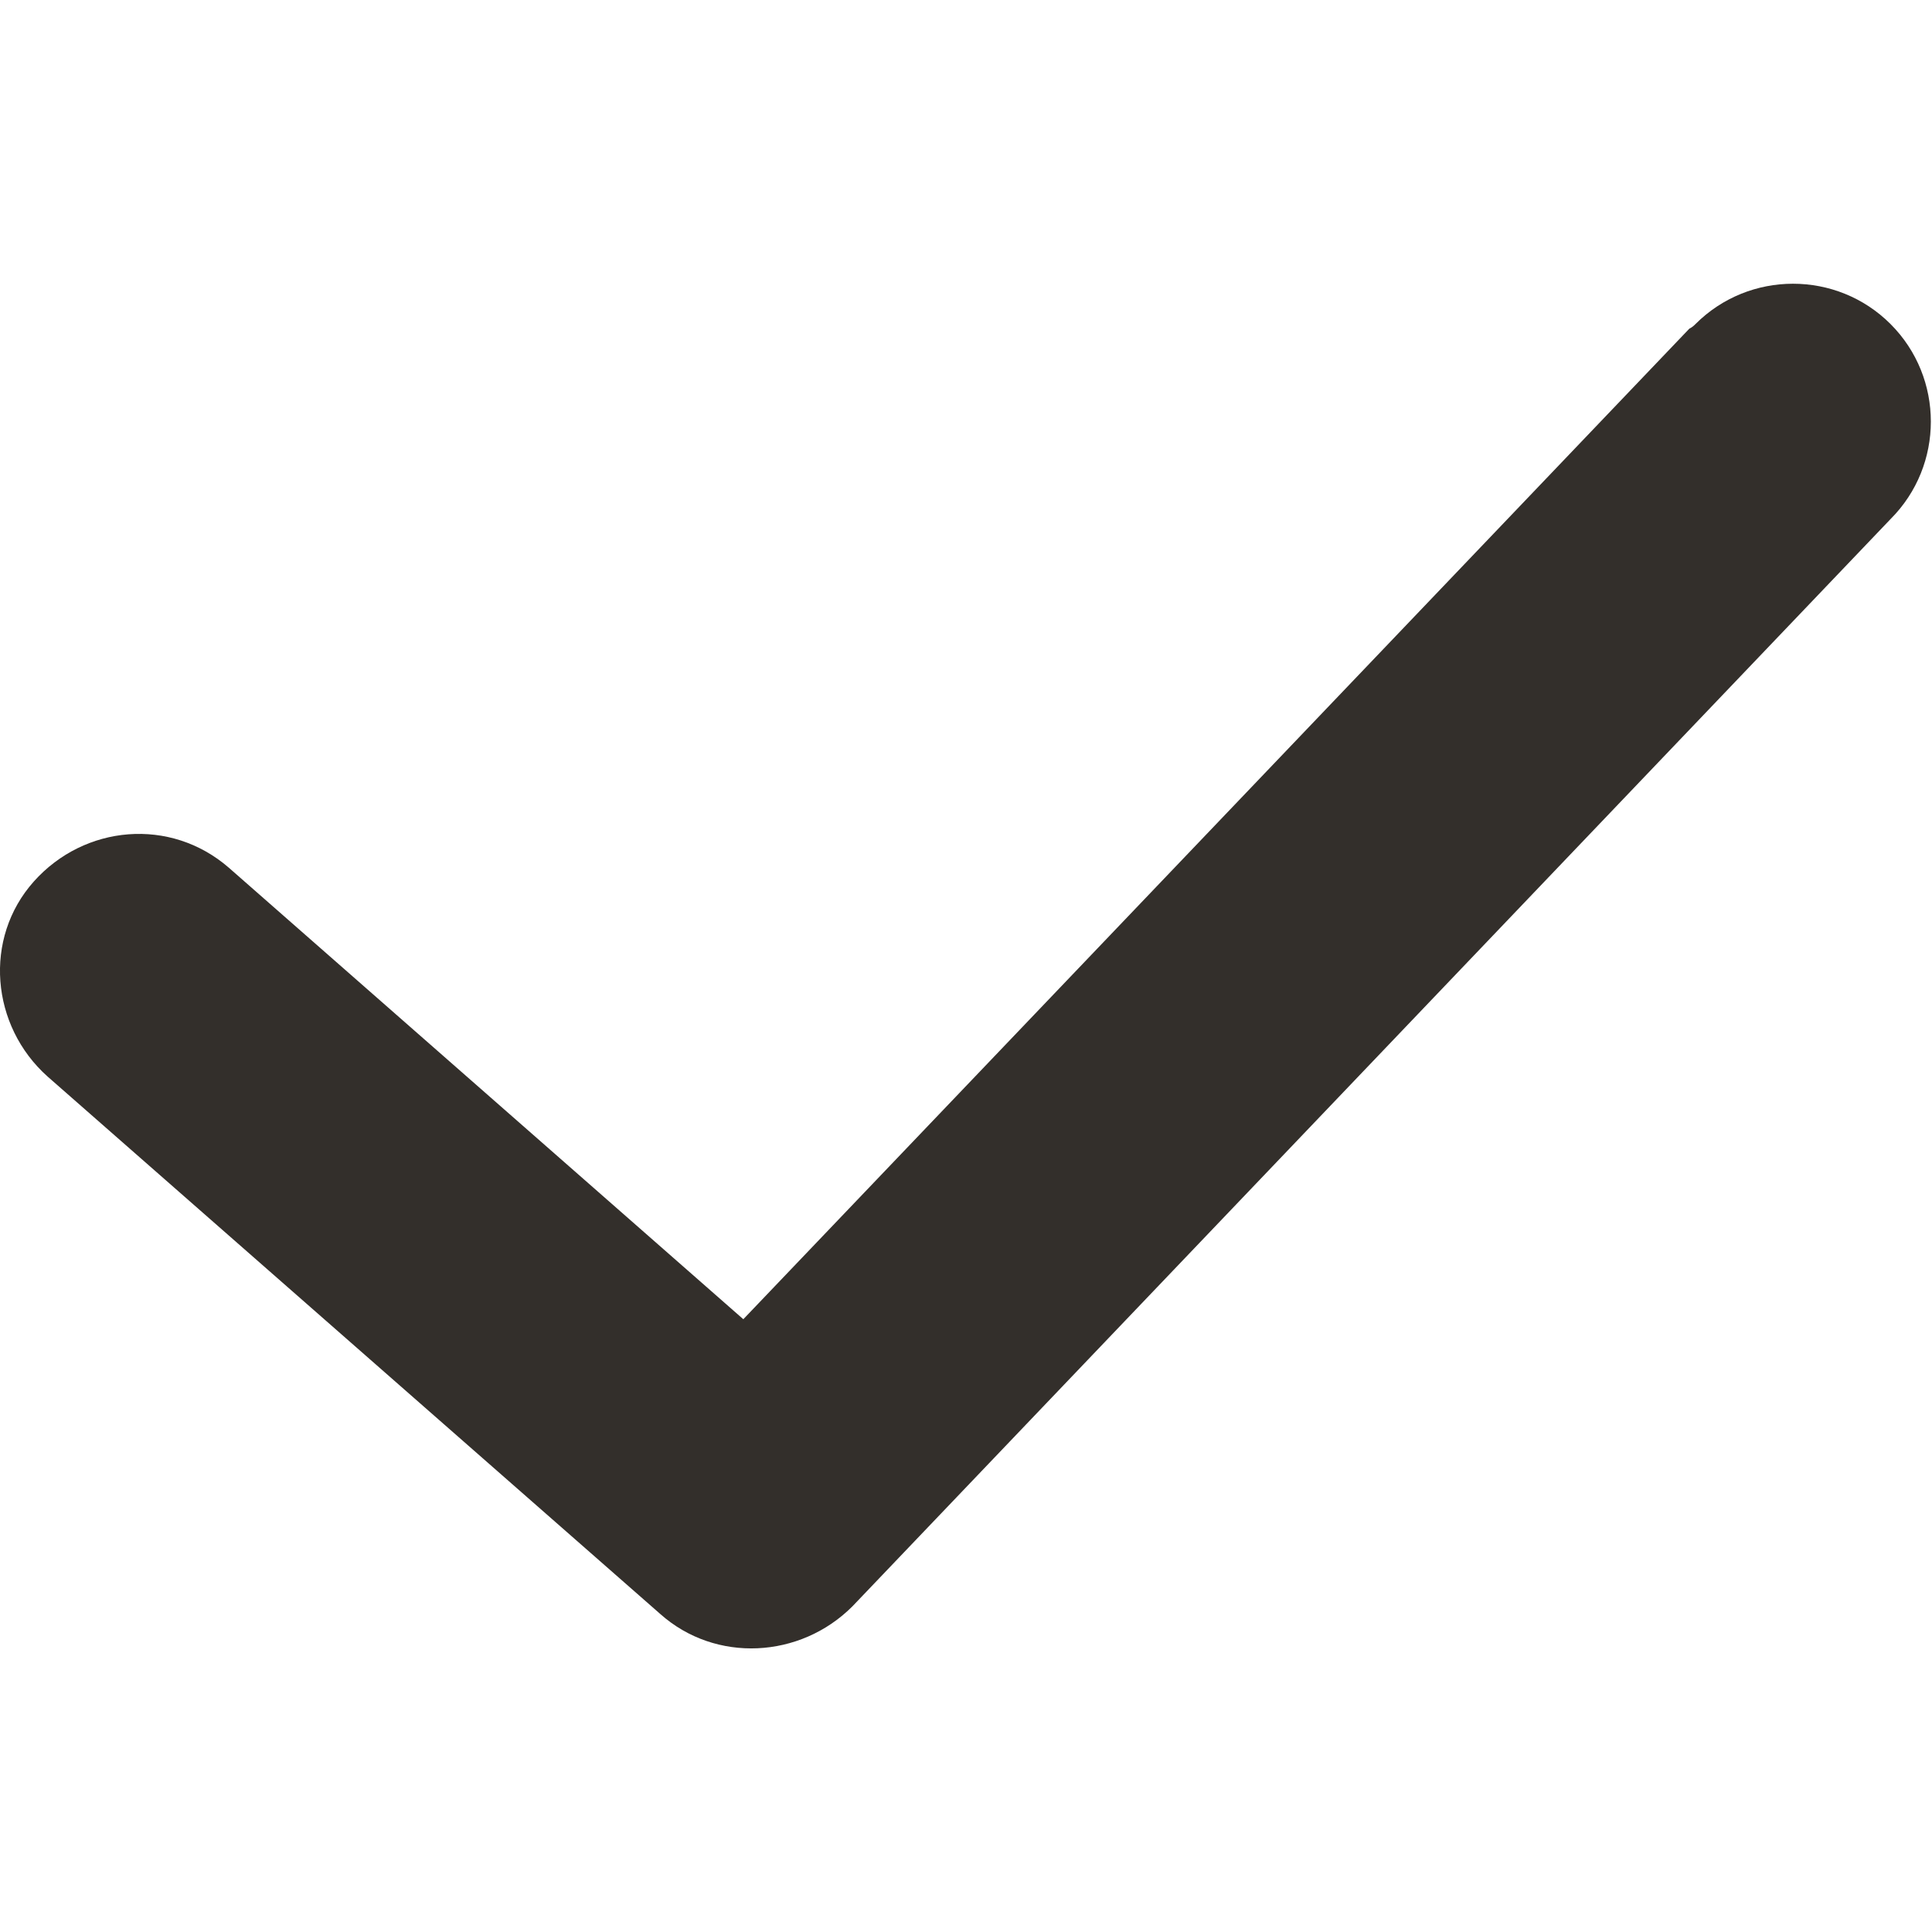 <?xml version="1.0" encoding="utf-8"?>
<!-- Generator: Adobe Illustrator 24.0.0, SVG Export Plug-In . SVG Version: 6.00 Build 0)  -->
<svg version="1.1" id="Calque_1" xmlns="http://www.w3.org/2000/svg" xmlns:xlink="http://www.w3.org/1999/xlink" x="0px" y="0px"
	 viewBox="0 0 125.8 125.8" style="enable-background:new 0 0 125.8 125.8;" xml:space="preserve">
<style type="text/css">
	.st0{fill:#332f2b;}
</style>
<title>03</title>
<path class="st0" d="M110,21.4L48.4,85.9L14.9,56.5c-3.8-3.3-9.4-2.8-12.7,0.9s-2.8,9.4,0.9,12.7l0,0l39.9,35
	c3.6,3.2,9.1,2.9,12.5-0.5l67.6-70.8c3.5-3.5,3.5-9.2,0-12.7s-9.2-3.5-12.7,0C110.3,21.2,110.2,21.3,110,21.4
	C110.1,21.4,110,21.4,110,21.4z"/>
</svg>
